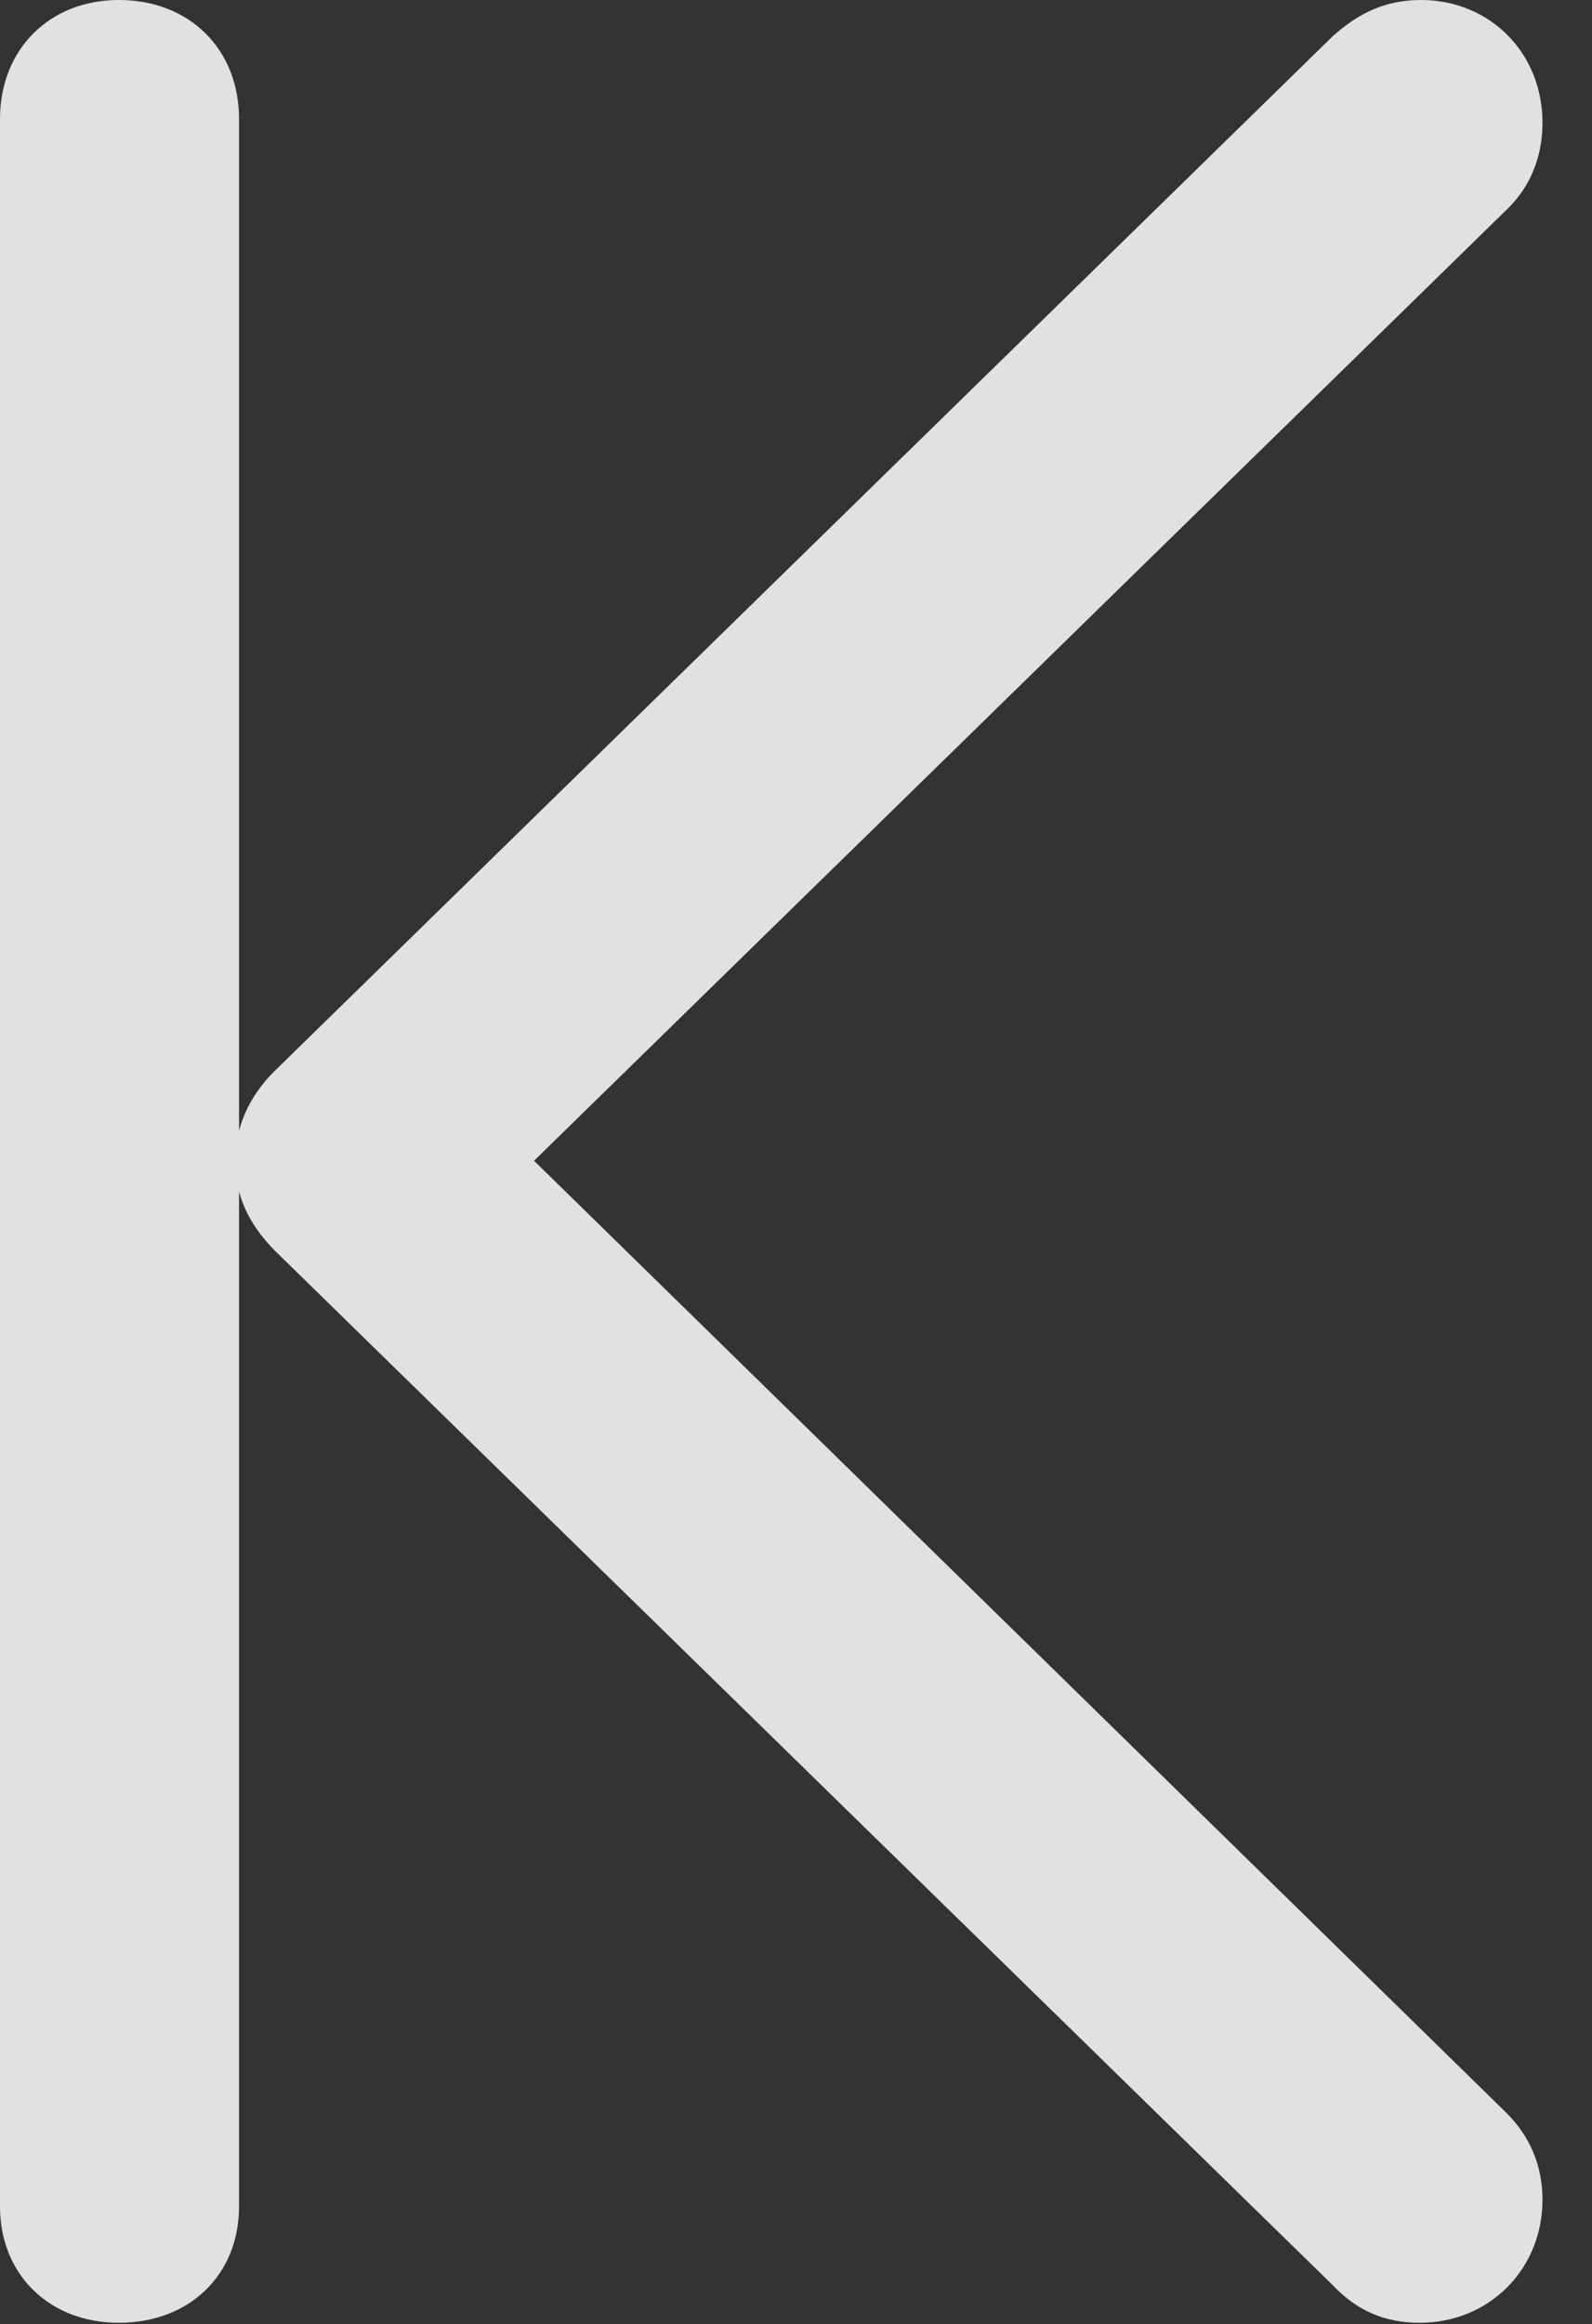 <?xml version="1.0" encoding="UTF-8"?>
<!--Generator: Apple Native CoreSVG 341-->
<!DOCTYPE svg
PUBLIC "-//W3C//DTD SVG 1.1//EN"
       "http://www.w3.org/Graphics/SVG/1.1/DTD/svg11.dtd">
<svg version="1.1" xmlns="http://www.w3.org/2000/svg" xmlns:xlink="http://www.w3.org/1999/xlink" viewBox="0 0 11.641 16.982">
 <rect x="0" y="0" width="11.641" height="16.982" fill="#333333" stroke="none"/>
 <g>
  <rect height="16.982" opacity="0" width="11.641" x="0" y="0"/>
  <path d="M11.279 16.074C11.279 15.83 11.191 15.615 11.016 15.44L3.291 7.881L3.291 9.082L11.016 1.533C11.191 1.367 11.279 1.143 11.279 0.898C11.279 0.381 10.889 0 10.391 0C10.127 0 9.932 0.098 9.746 0.264L2.002 7.832C1.826 8.008 1.719 8.232 1.719 8.486C1.719 8.74 1.826 8.955 2.012 9.141L9.746 16.699C9.922 16.885 10.127 16.973 10.381 16.973C10.889 16.973 11.279 16.582 11.279 16.074ZM1.748 16.123L1.748 0.869C1.748 0.361 1.387 0 0.869 0C0.361 0 0 0.361 0 0.869L0 16.123C0 16.621 0.361 16.973 0.869 16.973C1.387 16.973 1.748 16.621 1.748 16.123Z" fill="white" fill-opacity="0.85"/>
 </g>
</svg>
